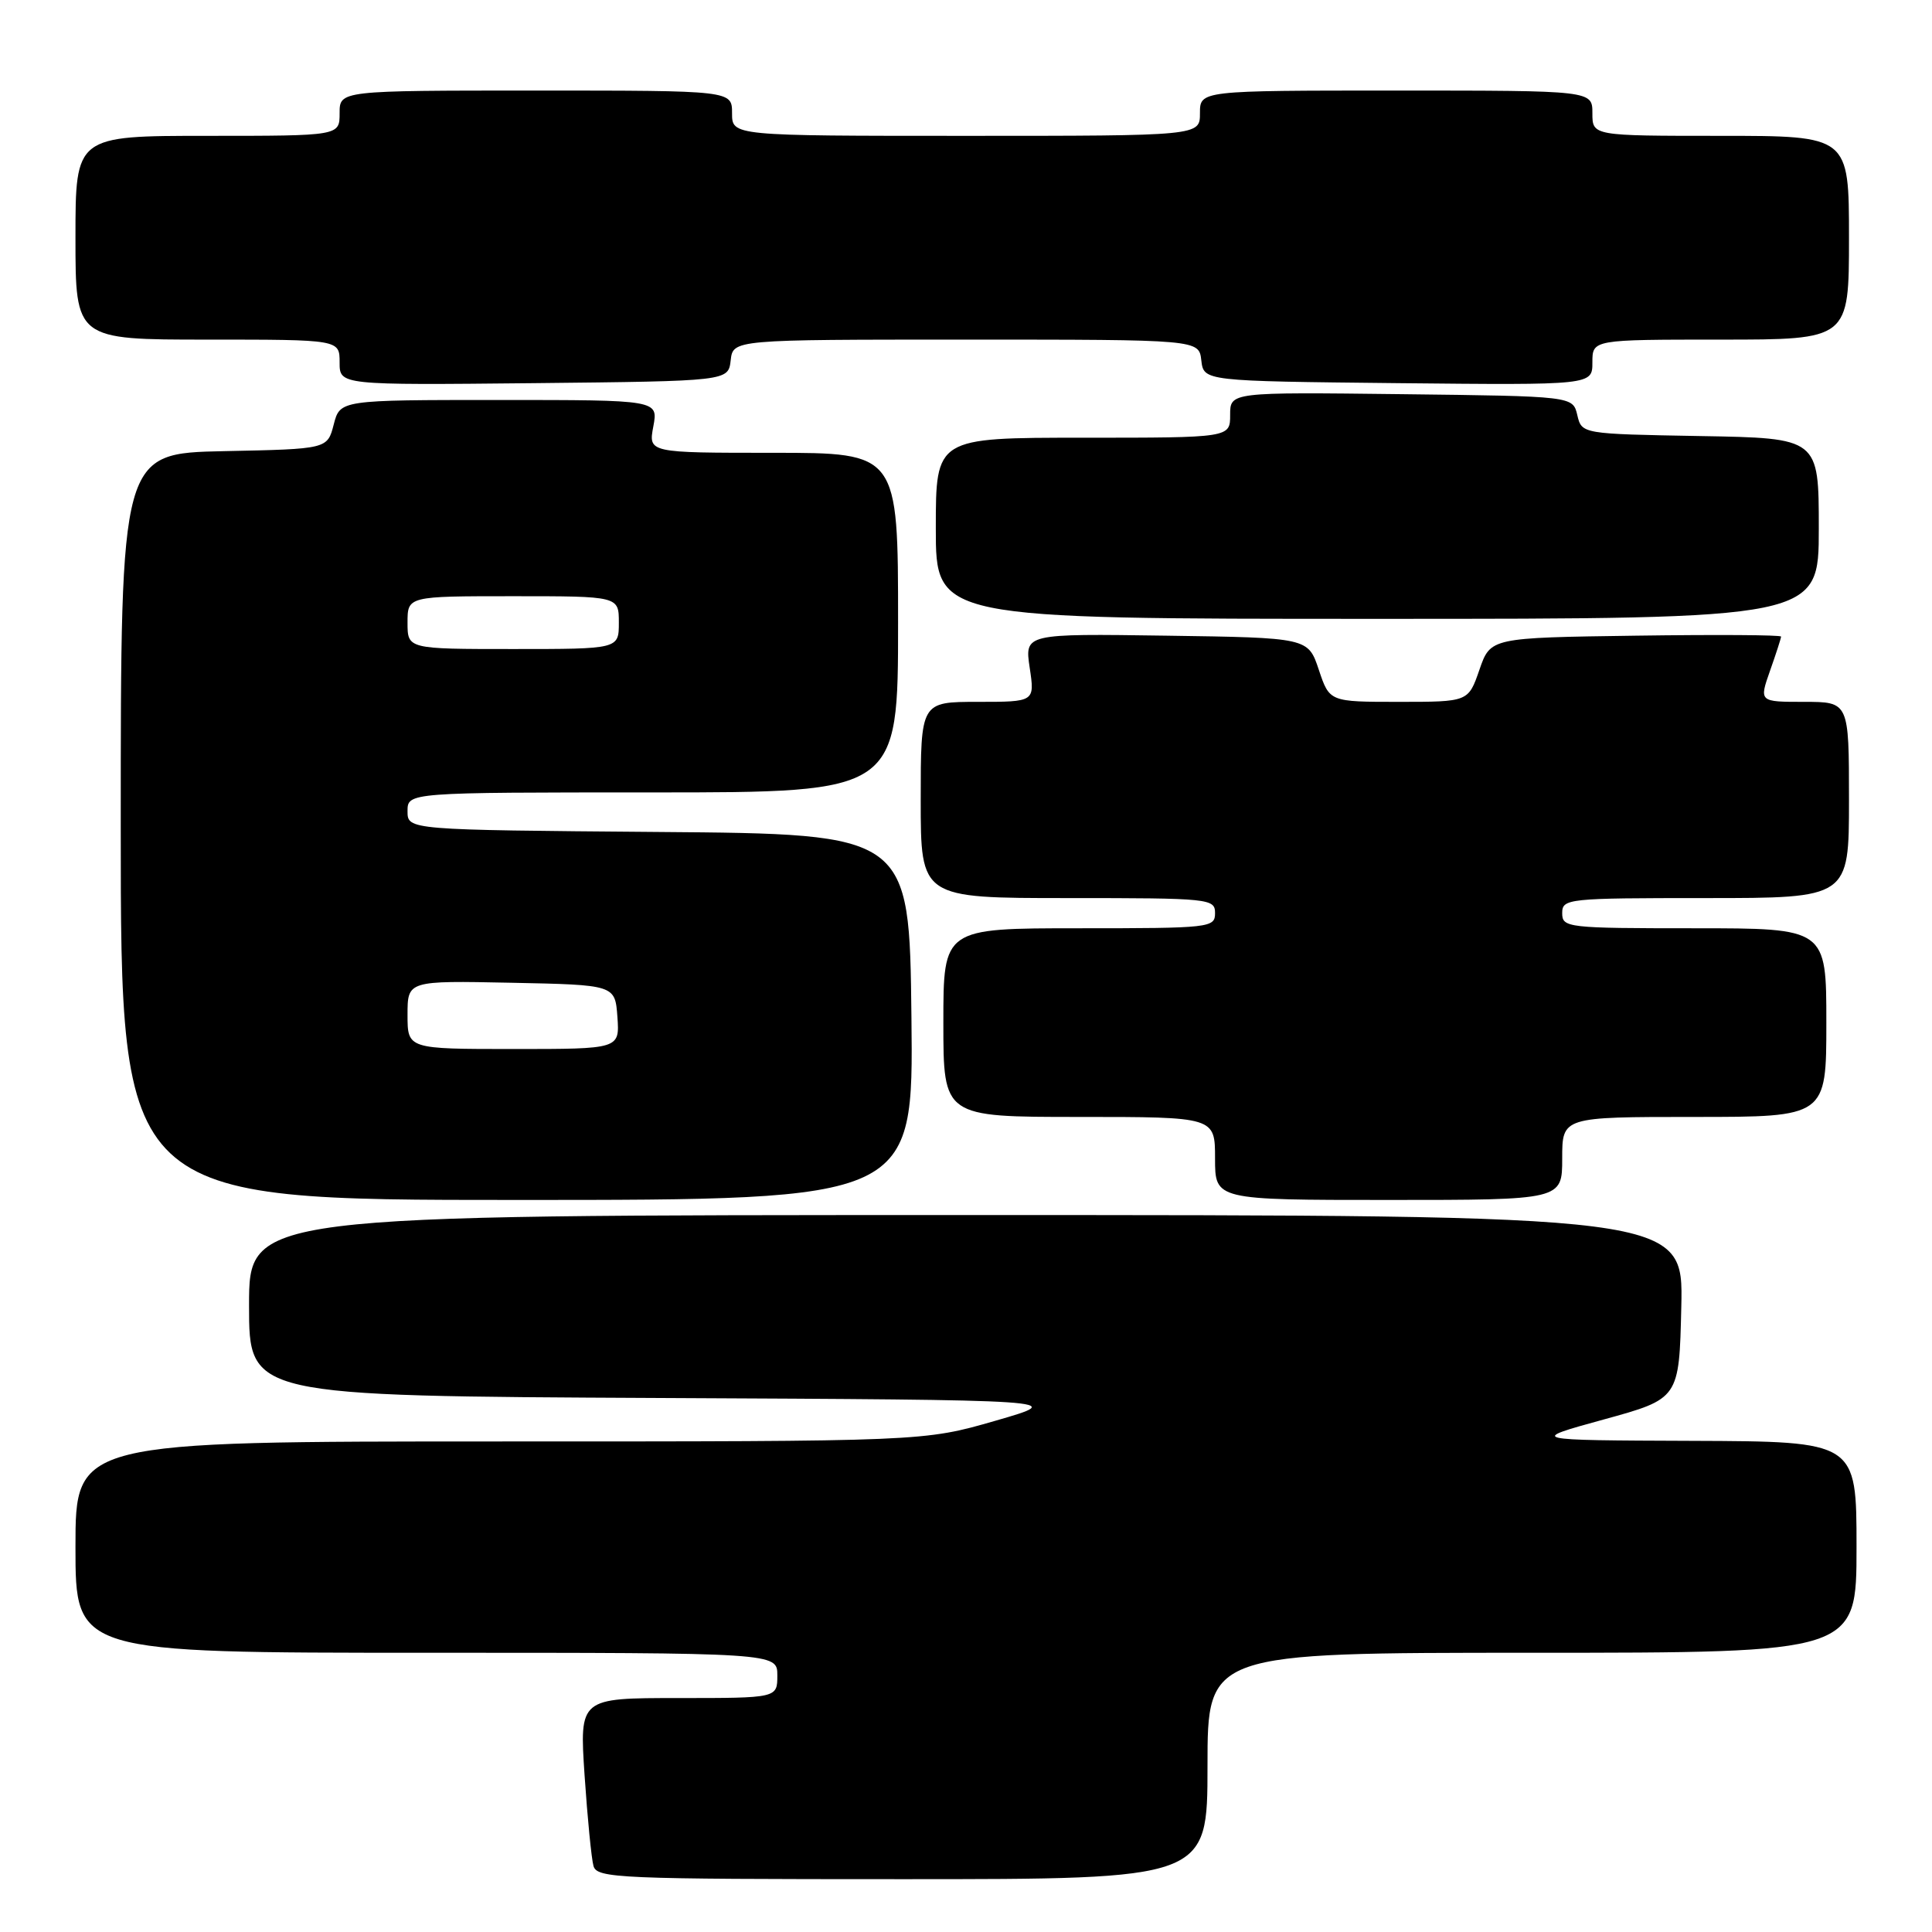 <?xml version="1.0" encoding="UTF-8" standalone="no"?>
<!DOCTYPE svg PUBLIC "-//W3C//DTD SVG 1.1//EN" "http://www.w3.org/Graphics/SVG/1.1/DTD/svg11.dtd" >
<svg xmlns="http://www.w3.org/2000/svg" xmlns:xlink="http://www.w3.org/1999/xlink" version="1.1" viewBox="0 0 256 256">
 <g >
 <path fill="currentColor"
d=" M 160.00 234.00 C 160.00 219.00 160.00 219.00 203.00 219.00 C 246.00 219.00 246.00 219.00 246.00 205.00 C 246.00 191.00 246.00 191.00 224.25 190.92 C 202.50 190.84 202.50 190.84 212.50 188.09 C 222.50 185.34 222.50 185.34 222.78 173.17 C 223.06 161.00 223.06 161.00 128.03 161.00 C 33.00 161.00 33.00 161.00 33.00 172.99 C 33.00 184.98 33.00 184.98 87.22 185.24 C 141.44 185.50 141.44 185.50 131.92 188.25 C 122.40 191.00 122.40 191.00 66.20 191.00 C 10.00 191.00 10.00 191.00 10.00 205.00 C 10.00 219.00 10.00 219.00 56.50 219.00 C 103.00 219.00 103.00 219.00 103.00 222.00 C 103.00 225.00 103.00 225.00 89.89 225.00 C 76.78 225.00 76.78 225.00 77.46 235.25 C 77.84 240.89 78.37 246.29 78.64 247.25 C 79.10 248.88 81.92 249.00 119.57 249.00 C 160.00 249.00 160.00 249.00 160.00 234.00 Z  M 120.77 134.75 C 120.50 110.50 120.50 110.50 87.25 110.24 C 54.00 109.97 54.00 109.97 54.00 107.49 C 54.00 105.00 54.00 105.00 86.50 105.00 C 119.00 105.00 119.00 105.00 119.00 82.50 C 119.00 60.00 119.00 60.00 102.45 60.00 C 85.91 60.00 85.91 60.00 86.57 56.50 C 87.22 53.00 87.22 53.00 66.14 53.00 C 45.06 53.00 45.06 53.00 44.22 56.25 C 43.38 59.50 43.38 59.50 29.69 59.78 C 16.00 60.06 16.00 60.06 16.00 109.53 C 16.00 159.00 16.00 159.00 68.52 159.00 C 121.04 159.00 121.04 159.00 120.77 134.75 Z  M 207.00 153.50 C 207.00 148.00 207.00 148.00 224.50 148.00 C 242.00 148.00 242.00 148.00 242.00 135.50 C 242.00 123.00 242.00 123.00 224.50 123.00 C 207.67 123.00 207.00 122.92 207.00 121.00 C 207.00 119.07 207.67 119.00 226.00 119.00 C 245.00 119.00 245.00 119.00 245.00 106.00 C 245.00 93.00 245.00 93.00 239.04 93.00 C 233.09 93.00 233.09 93.00 234.54 88.87 C 235.34 86.61 236.00 84.57 236.00 84.35 C 236.00 84.13 227.34 84.08 216.75 84.23 C 197.50 84.50 197.50 84.50 196.03 88.75 C 194.56 93.00 194.56 93.00 185.36 93.00 C 176.17 93.00 176.17 93.00 174.75 88.75 C 173.33 84.50 173.33 84.50 154.55 84.23 C 135.77 83.96 135.77 83.96 136.44 88.48 C 137.12 93.00 137.12 93.00 129.56 93.00 C 122.00 93.00 122.00 93.00 122.00 106.00 C 122.00 119.00 122.00 119.00 141.50 119.00 C 160.33 119.00 161.00 119.07 161.00 121.00 C 161.00 122.93 160.33 123.00 143.00 123.00 C 125.00 123.00 125.00 123.00 125.00 135.50 C 125.00 148.00 125.00 148.00 143.00 148.00 C 161.00 148.00 161.00 148.00 161.00 153.50 C 161.00 159.00 161.00 159.00 184.00 159.00 C 207.00 159.00 207.00 159.00 207.00 153.50 Z  M 241.00 70.03 C 241.00 58.05 241.00 58.05 225.29 57.78 C 209.59 57.50 209.59 57.50 209.00 55.00 C 208.41 52.50 208.41 52.50 185.71 52.23 C 163.00 51.96 163.00 51.96 163.00 54.98 C 163.00 58.00 163.00 58.00 143.50 58.00 C 124.00 58.00 124.00 58.00 124.00 70.00 C 124.00 82.00 124.00 82.00 182.50 82.00 C 241.00 82.00 241.00 82.00 241.00 70.03 Z  M 96.82 47.75 C 97.13 45.00 97.13 45.00 128.00 45.00 C 158.87 45.00 158.87 45.00 159.18 47.75 C 159.50 50.50 159.50 50.50 185.25 50.77 C 211.00 51.03 211.00 51.03 211.00 48.02 C 211.00 45.00 211.00 45.00 228.00 45.00 C 245.00 45.00 245.00 45.00 245.00 31.50 C 245.00 18.00 245.00 18.00 228.00 18.00 C 211.00 18.00 211.00 18.00 211.00 15.00 C 211.00 12.00 211.00 12.00 185.00 12.00 C 159.00 12.00 159.00 12.00 159.00 15.00 C 159.00 18.00 159.00 18.00 128.00 18.00 C 97.00 18.00 97.00 18.00 97.00 15.00 C 97.00 12.00 97.00 12.00 71.00 12.00 C 45.00 12.00 45.00 12.00 45.00 15.00 C 45.00 18.00 45.00 18.00 27.50 18.00 C 10.00 18.00 10.00 18.00 10.00 31.50 C 10.00 45.00 10.00 45.00 27.50 45.00 C 45.00 45.00 45.00 45.00 45.00 48.02 C 45.00 51.03 45.00 51.03 70.75 50.77 C 96.50 50.50 96.50 50.50 96.82 47.75 Z  M 54.00 134.47 C 54.00 129.94 54.00 129.94 67.75 130.22 C 81.50 130.50 81.50 130.50 81.81 134.75 C 82.11 139.00 82.11 139.00 68.06 139.00 C 54.00 139.00 54.00 139.00 54.00 134.47 Z  M 54.00 82.50 C 54.00 79.00 54.00 79.00 68.00 79.00 C 82.00 79.00 82.00 79.00 82.00 82.50 C 82.00 86.00 82.00 86.00 68.00 86.00 C 54.00 86.00 54.00 86.00 54.00 82.50 Z "/>
</g>
</svg>